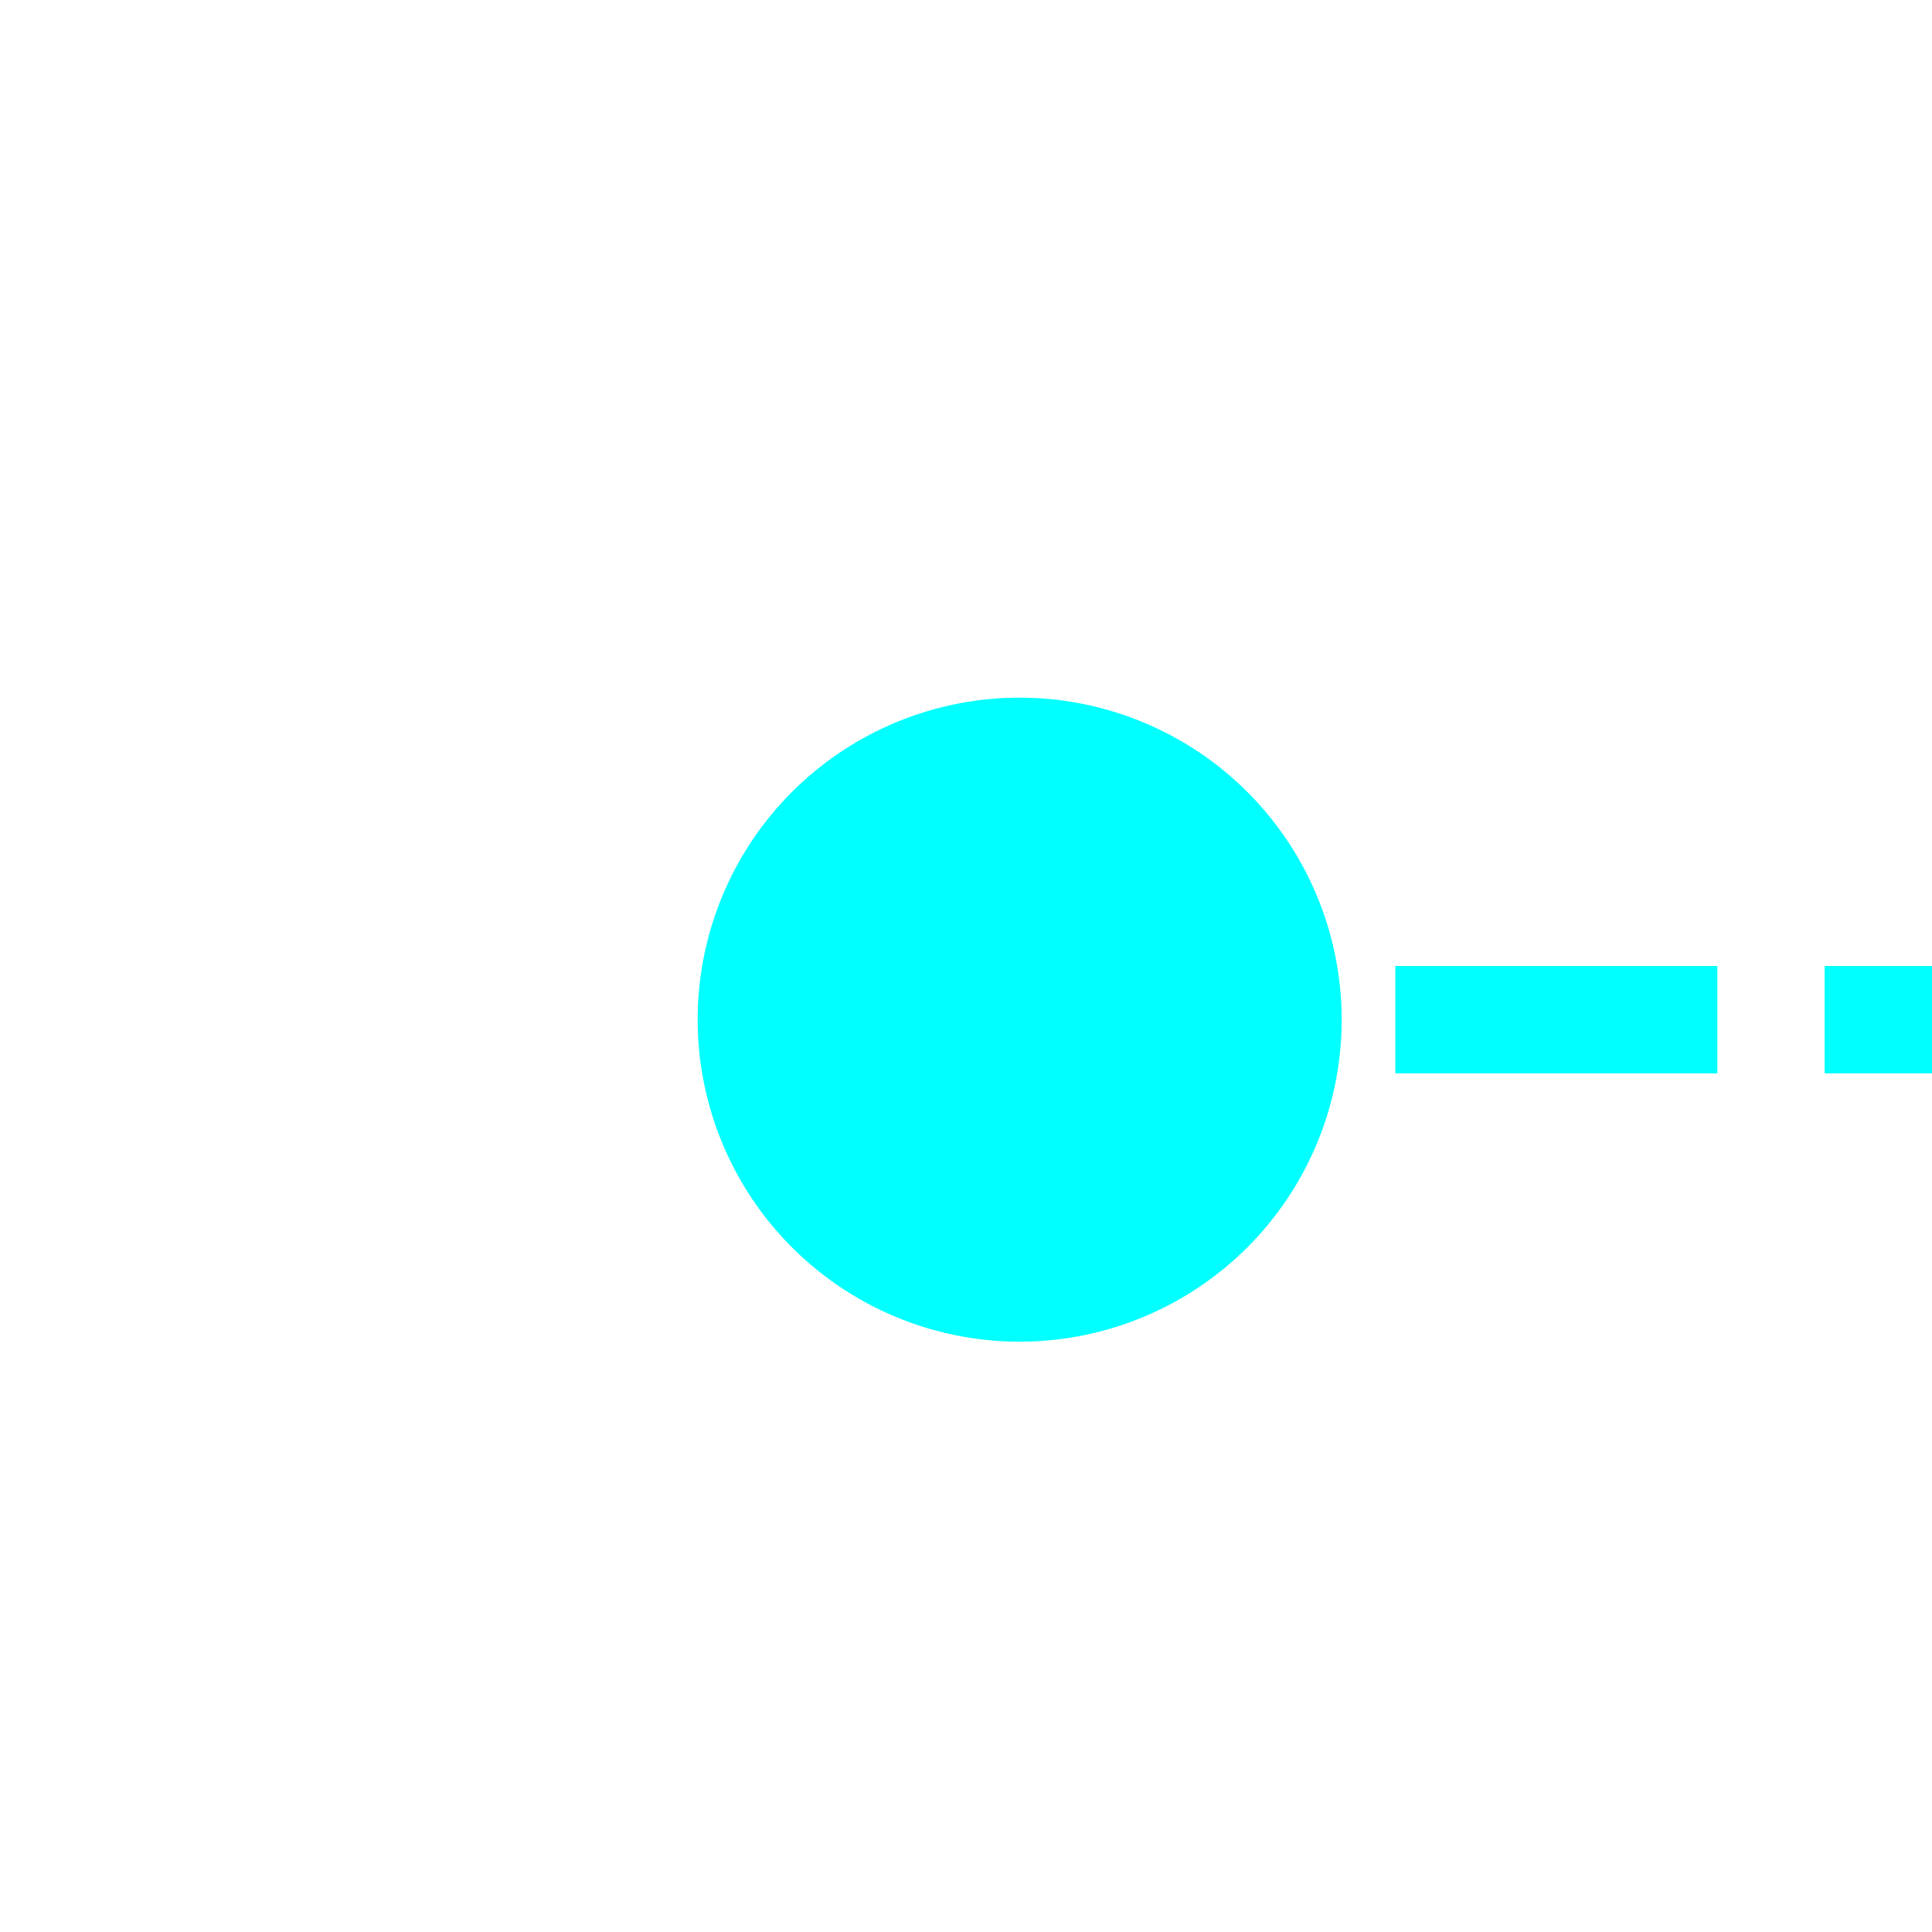 ﻿<?xml version="1.0" encoding="utf-8"?>
<svg version="1.1" xmlns:xlink="http://www.w3.org/1999/xlink" width="18px" height="18px" preserveAspectRatio="xMinYMid meet" viewBox="310 135  18 16" xmlns="http://www.w3.org/2000/svg">
  <path d="M 937.5 87  L 937.5 143.5  L 317.5 143.5  " stroke-width="1" stroke-dasharray="3,1" stroke="#00ffff" fill="none" />
  <path d="M 937.5 86  A 3 3 0 0 0 934.5 89 A 3 3 0 0 0 937.5 92 A 3 3 0 0 0 940.5 89 A 3 3 0 0 0 937.5 86 Z M 319.5 140.5  A 3 3 0 0 0 316.5 143.5 A 3 3 0 0 0 319.5 146.5 A 3 3 0 0 0 322.5 143.5 A 3 3 0 0 0 319.5 140.5 Z " fill-rule="nonzero" fill="#00ffff" stroke="none" />
</svg>